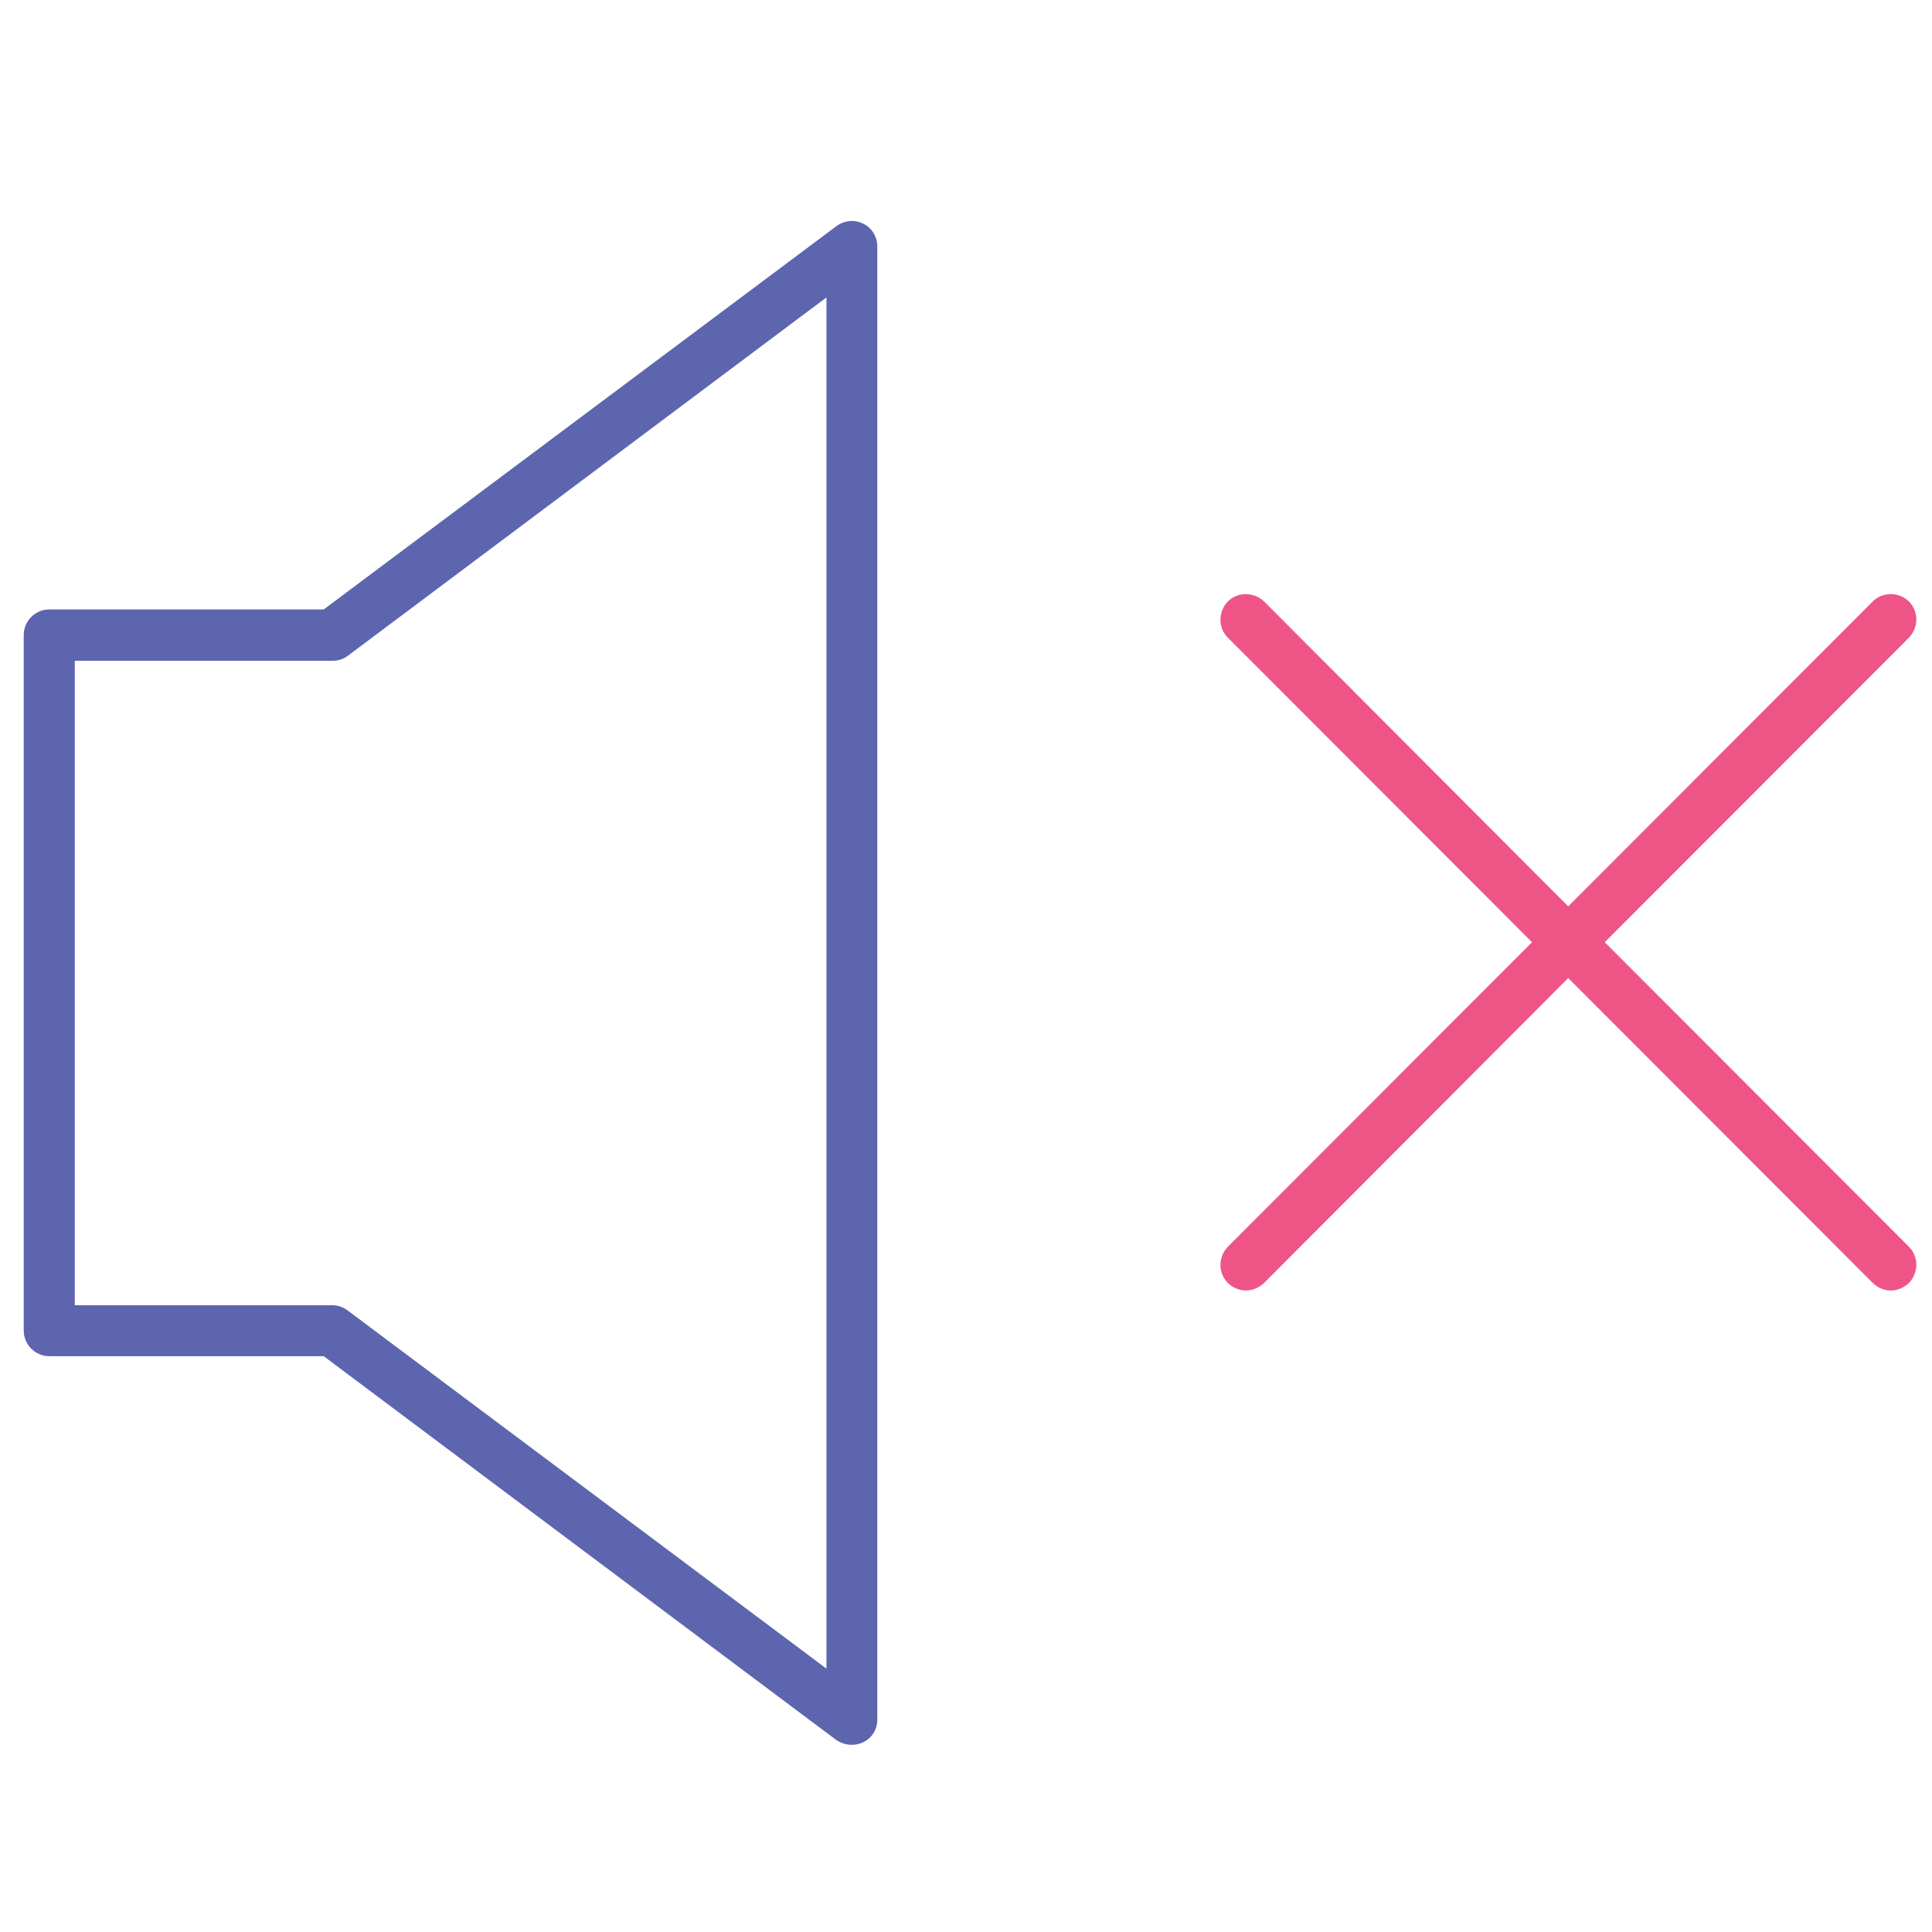 <!-- Generated by IcoMoon.io -->
<svg version="1.1" xmlns="http://www.w3.org/2000/svg" width="32" height="32" viewBox="0 0 32 32">
<title>mute</title>
<path id="svg-ico" fill="#ee5586" d="M20.637 21.375c-0.106 0-0.219-0.044-0.3-0.125-0.163-0.163-0.163-0.431 0-0.6l5.038-5.044-5.038-5.044c-0.163-0.162-0.163-0.431 0-0.6 0.163-0.162 0.431-0.162 0.6 0l5.331 5.344c0.163 0.162 0.163 0.431 0 0.6l-5.331 5.344c-0.087 0.081-0.194 0.125-0.3 0.125z"></path>
<path id="svg-ico" fill="#ee5586" d="M31.319 21.375c-0.106 0-0.219-0.044-0.3-0.125l-5.338-5.344c-0.163-0.162-0.163-0.431 0-0.6l5.337-5.344c0.163-0.162 0.431-0.162 0.6 0 0.163 0.162 0.163 0.431 0 0.6l-5.038 5.044 5.038 5.044c0.163 0.163 0.163 0.431 0 0.6-0.087 0.081-0.194 0.125-0.3 0.125z"></path>
<path fill="#5c65ae" d="M14.106 28.9c-0.088 0-0.181-0.031-0.256-0.081l-8.488-6.356h-4.544c-0.231 0-0.425-0.188-0.425-0.425v-11.519c0-0.231 0.187-0.425 0.425-0.425h4.544l8.494-6.35c0.131-0.094 0.3-0.112 0.444-0.038 0.144 0.069 0.231 0.219 0.231 0.375v24.4c0 0.163-0.088 0.306-0.231 0.375-0.063 0.031-0.131 0.044-0.194 0.044zM1.238 21.619h4.263c0.094 0 0.181 0.031 0.25 0.081l7.938 5.938v-22.712l-7.931 5.938c-0.075 0.056-0.162 0.081-0.25 0.081h-4.269v10.675z"></path>
</svg>
